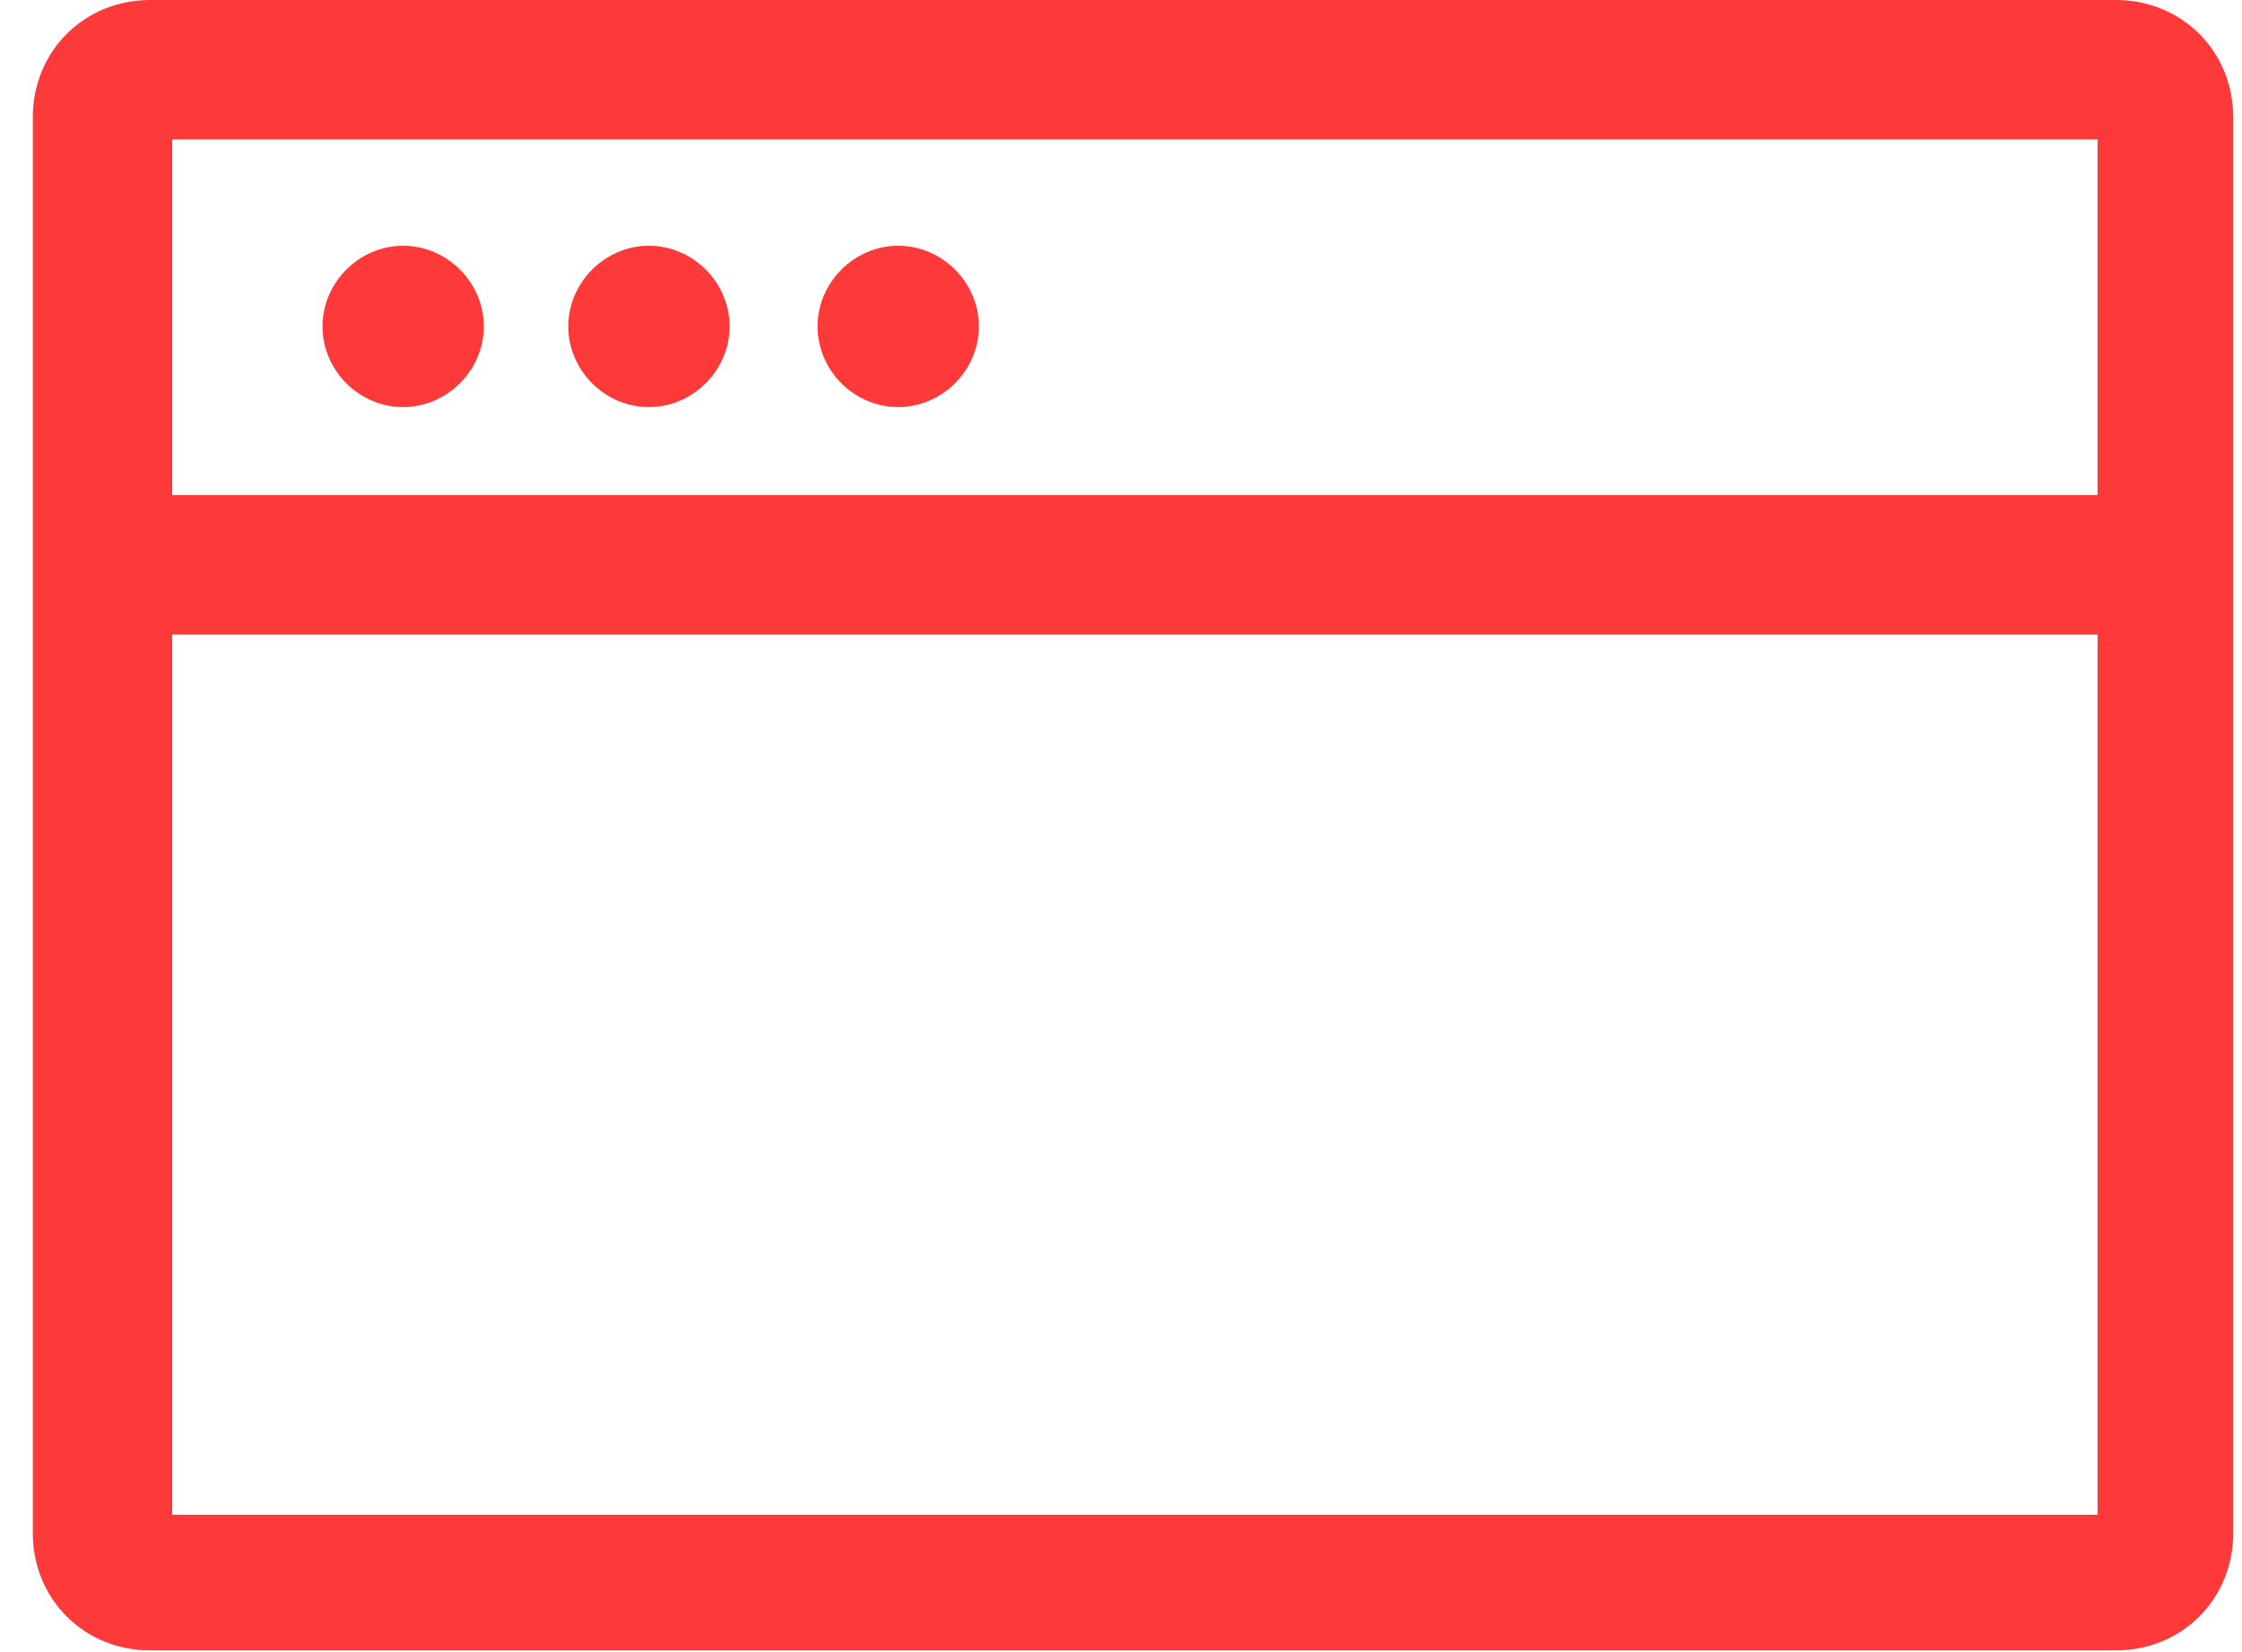 <?xml version="1.0" encoding="UTF-8"?>
<svg width="38px" height="28px" viewBox="0 0 38 28" version="1.1" xmlns="http://www.w3.org/2000/svg" xmlns:xlink="http://www.w3.org/1999/xlink">
    <!-- Generator: Sketch 45.2 (43514) - http://www.bohemiancoding.com/sketch -->
    <title>Page 1</title>
    <desc>Created with Sketch.</desc>
    <defs></defs>
    <g id="Desktop" stroke="none" stroke-width="1" fill="none" fill-rule="evenodd">
        <g id="Partnership" transform="translate(-405, -1263)" fill="#FE3939">
            <path d="M440.863,1263 L407.545,1263 C406.425,1263 405.556,1263.869 405.556,1264.989 L405.556,1288.983 C405.556,1290.102 406.425,1290.971 407.545,1290.971 L440.863,1290.971 C441.982,1290.971 442.851,1290.102 442.851,1288.983 L442.851,1264.989 C442.851,1263.869 441.982,1263 440.863,1263 Z M440.552,1265.299 L440.552,1271.391 L407.919,1271.391 L407.919,1265.362 L440.552,1265.362 L440.552,1265.299 Z M407.919,1288.672 L407.919,1273.754 L440.552,1273.754 L440.552,1288.672 L407.919,1288.672 Z M410.466,1268.532 C410.466,1267.786 411.088,1267.165 411.833,1267.165 C412.578,1267.165 413.2,1267.786 413.2,1268.532 C413.2,1269.277 412.578,1269.899 411.833,1269.899 C411.088,1269.901 410.466,1269.279 410.466,1268.532 Z M414.632,1268.532 C414.632,1267.786 415.254,1267.165 415.999,1267.165 C416.745,1267.165 417.366,1267.786 417.366,1268.532 C417.366,1269.277 416.745,1269.899 415.999,1269.899 C415.254,1269.901 414.632,1269.279 414.632,1268.532 Z M418.857,1268.532 C418.857,1267.786 419.479,1267.165 420.224,1267.165 C420.97,1267.165 421.591,1267.786 421.591,1268.532 C421.591,1269.277 420.97,1269.899 420.224,1269.899 C419.479,1269.901 418.857,1269.279 418.857,1268.532 Z" id="Page-1"></path>
        </g>
    </g>
</svg>